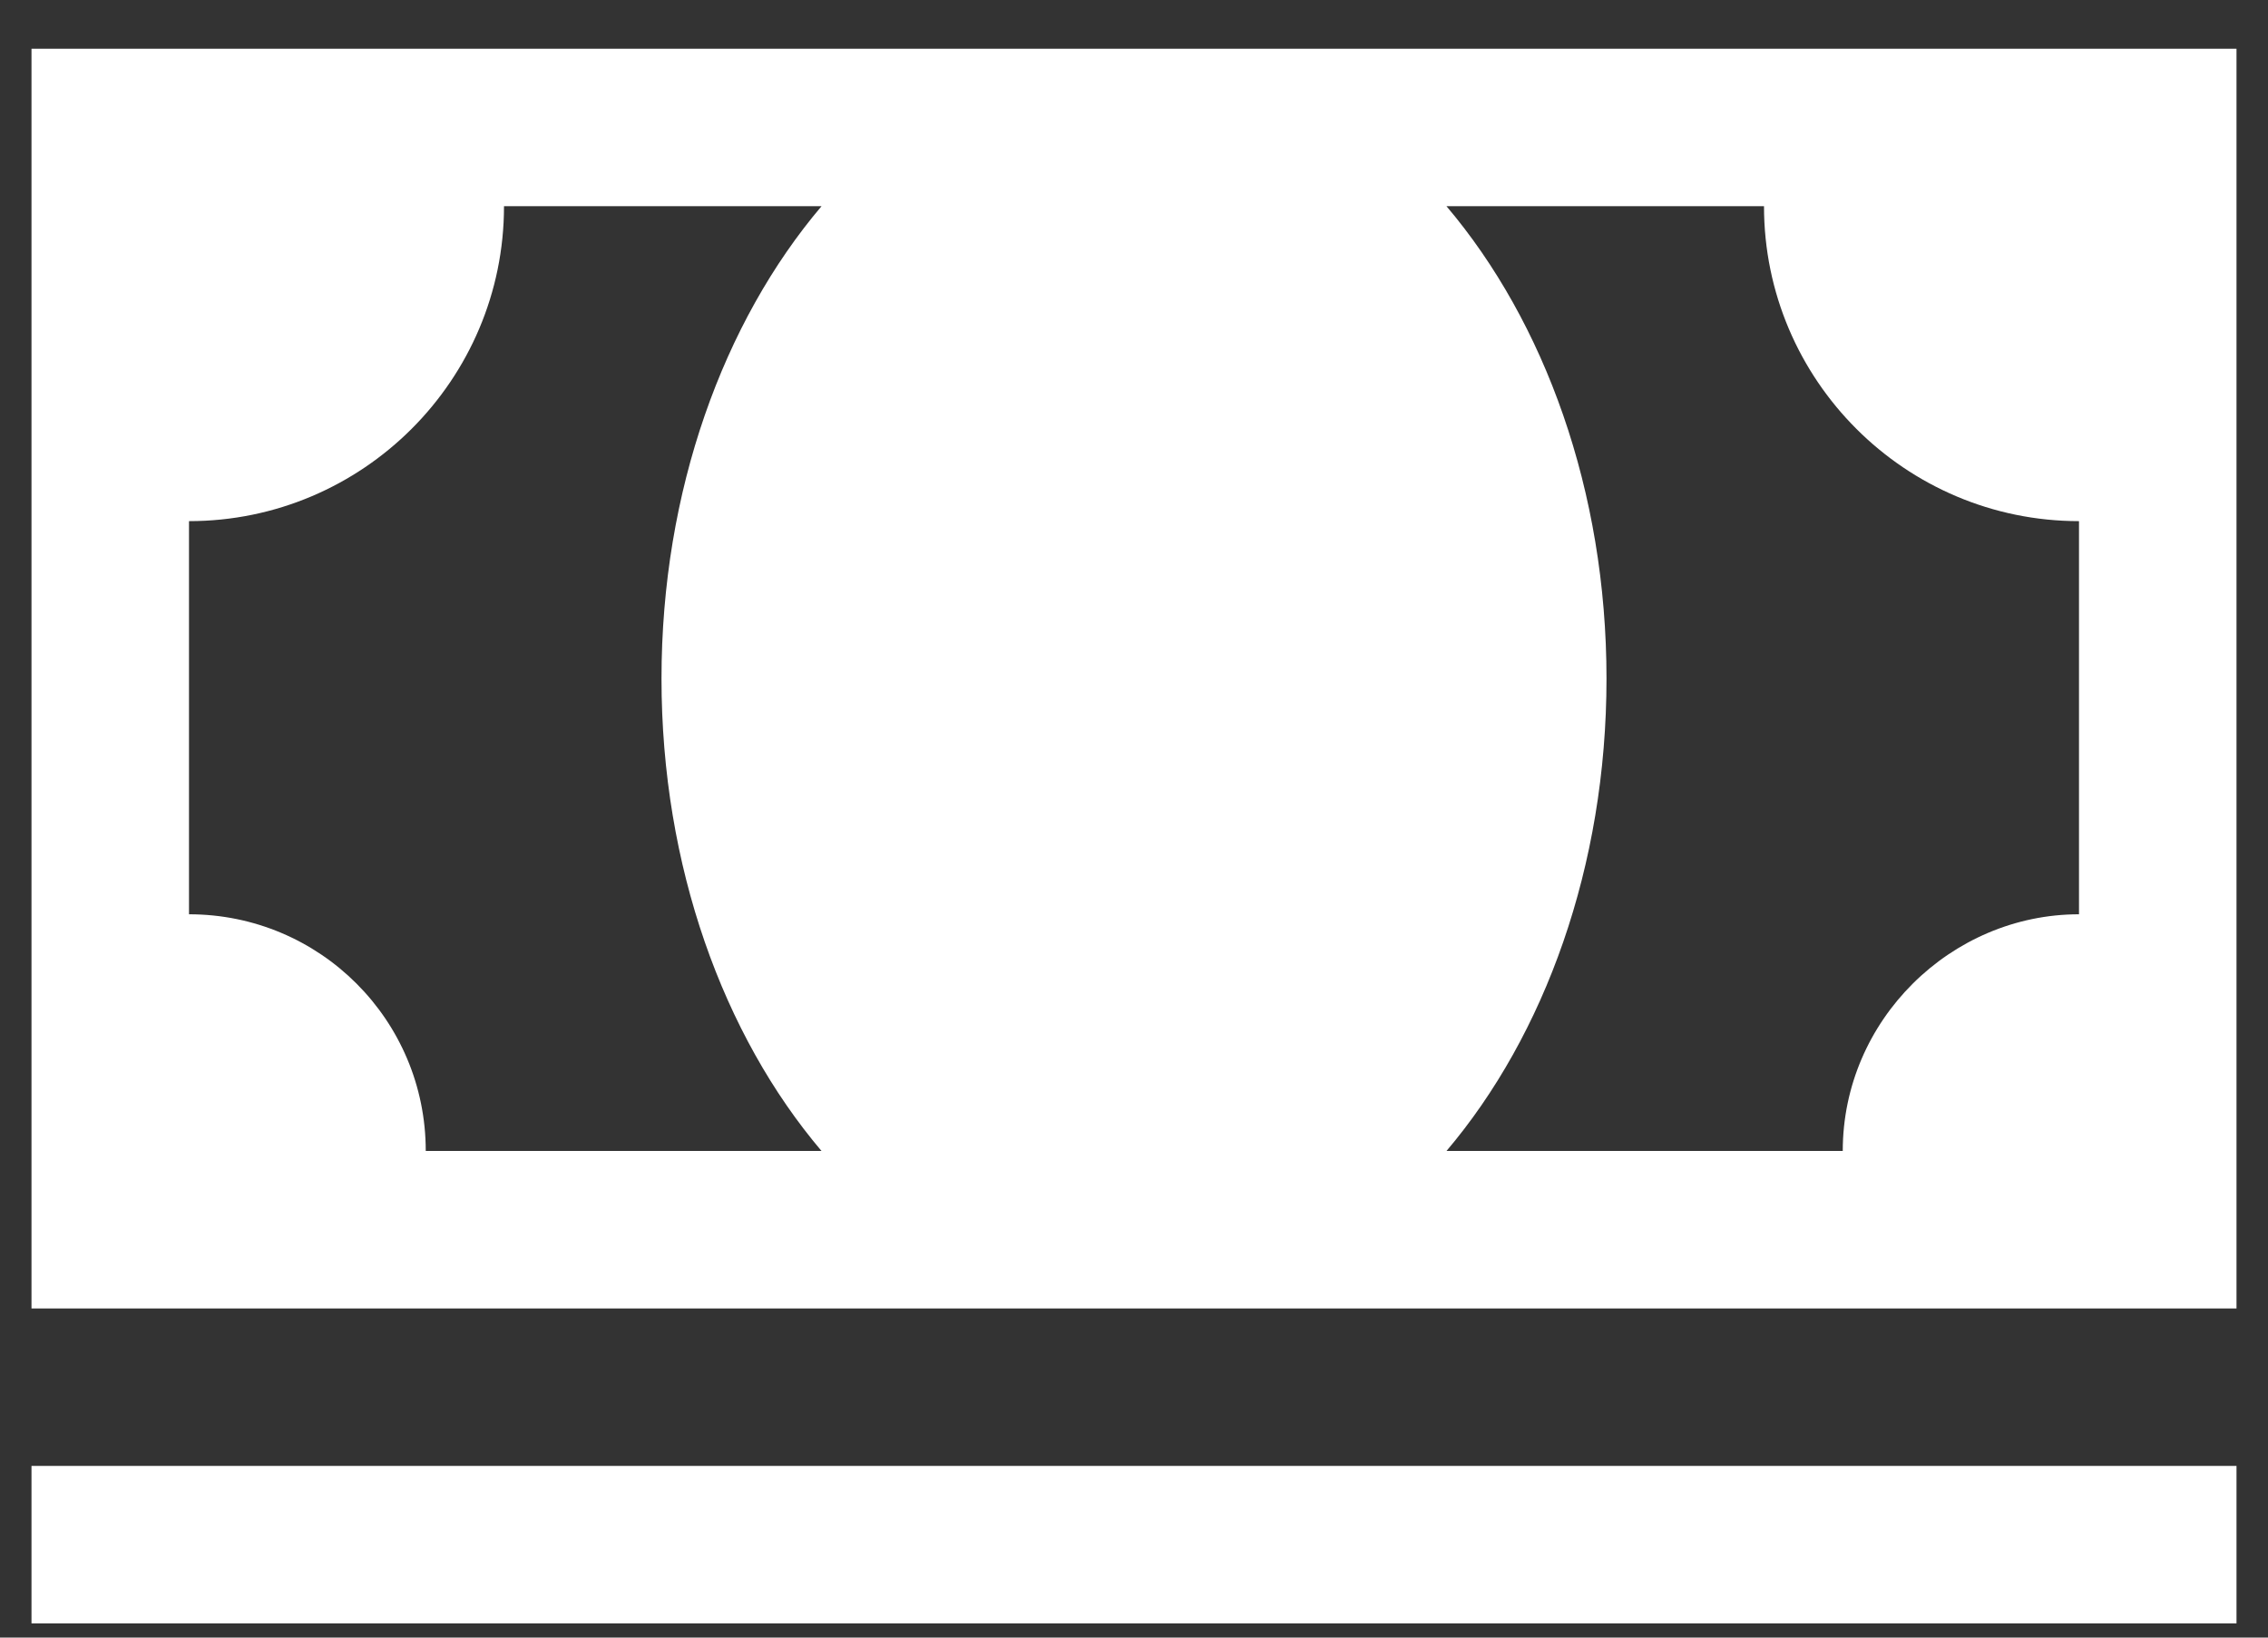 <svg width="18" height="13" viewBox="0 0 18 13" fill="none" xmlns="http://www.w3.org/2000/svg">
<rect x="0" y="0" width="18" height="13" fill="#333333" stroke="none"/>
<path d="M0.25 0.387V10.387H17.75V0.387H0.25ZM6.52 9.137H3.379C3.379 8.098 2.539 7.258 1.5 7.258V4.137C2.879 4.137 4 3.016 4 1.637H6.52C5.742 2.555 5.25 3.895 5.25 5.387C5.25 6.879 5.742 8.219 6.52 9.137ZM16.5 7.258C15.484 7.258 14.625 8.098 14.625 9.137H11.48C12.258 8.219 12.75 6.879 12.75 5.387C12.75 3.895 12.258 2.555 11.48 1.637H14C14 3.016 15.121 4.137 16.5 4.137V7.258ZM0.25 11.637H17.75V12.887H0.25V11.637Z" fill="white"/>
</svg>
